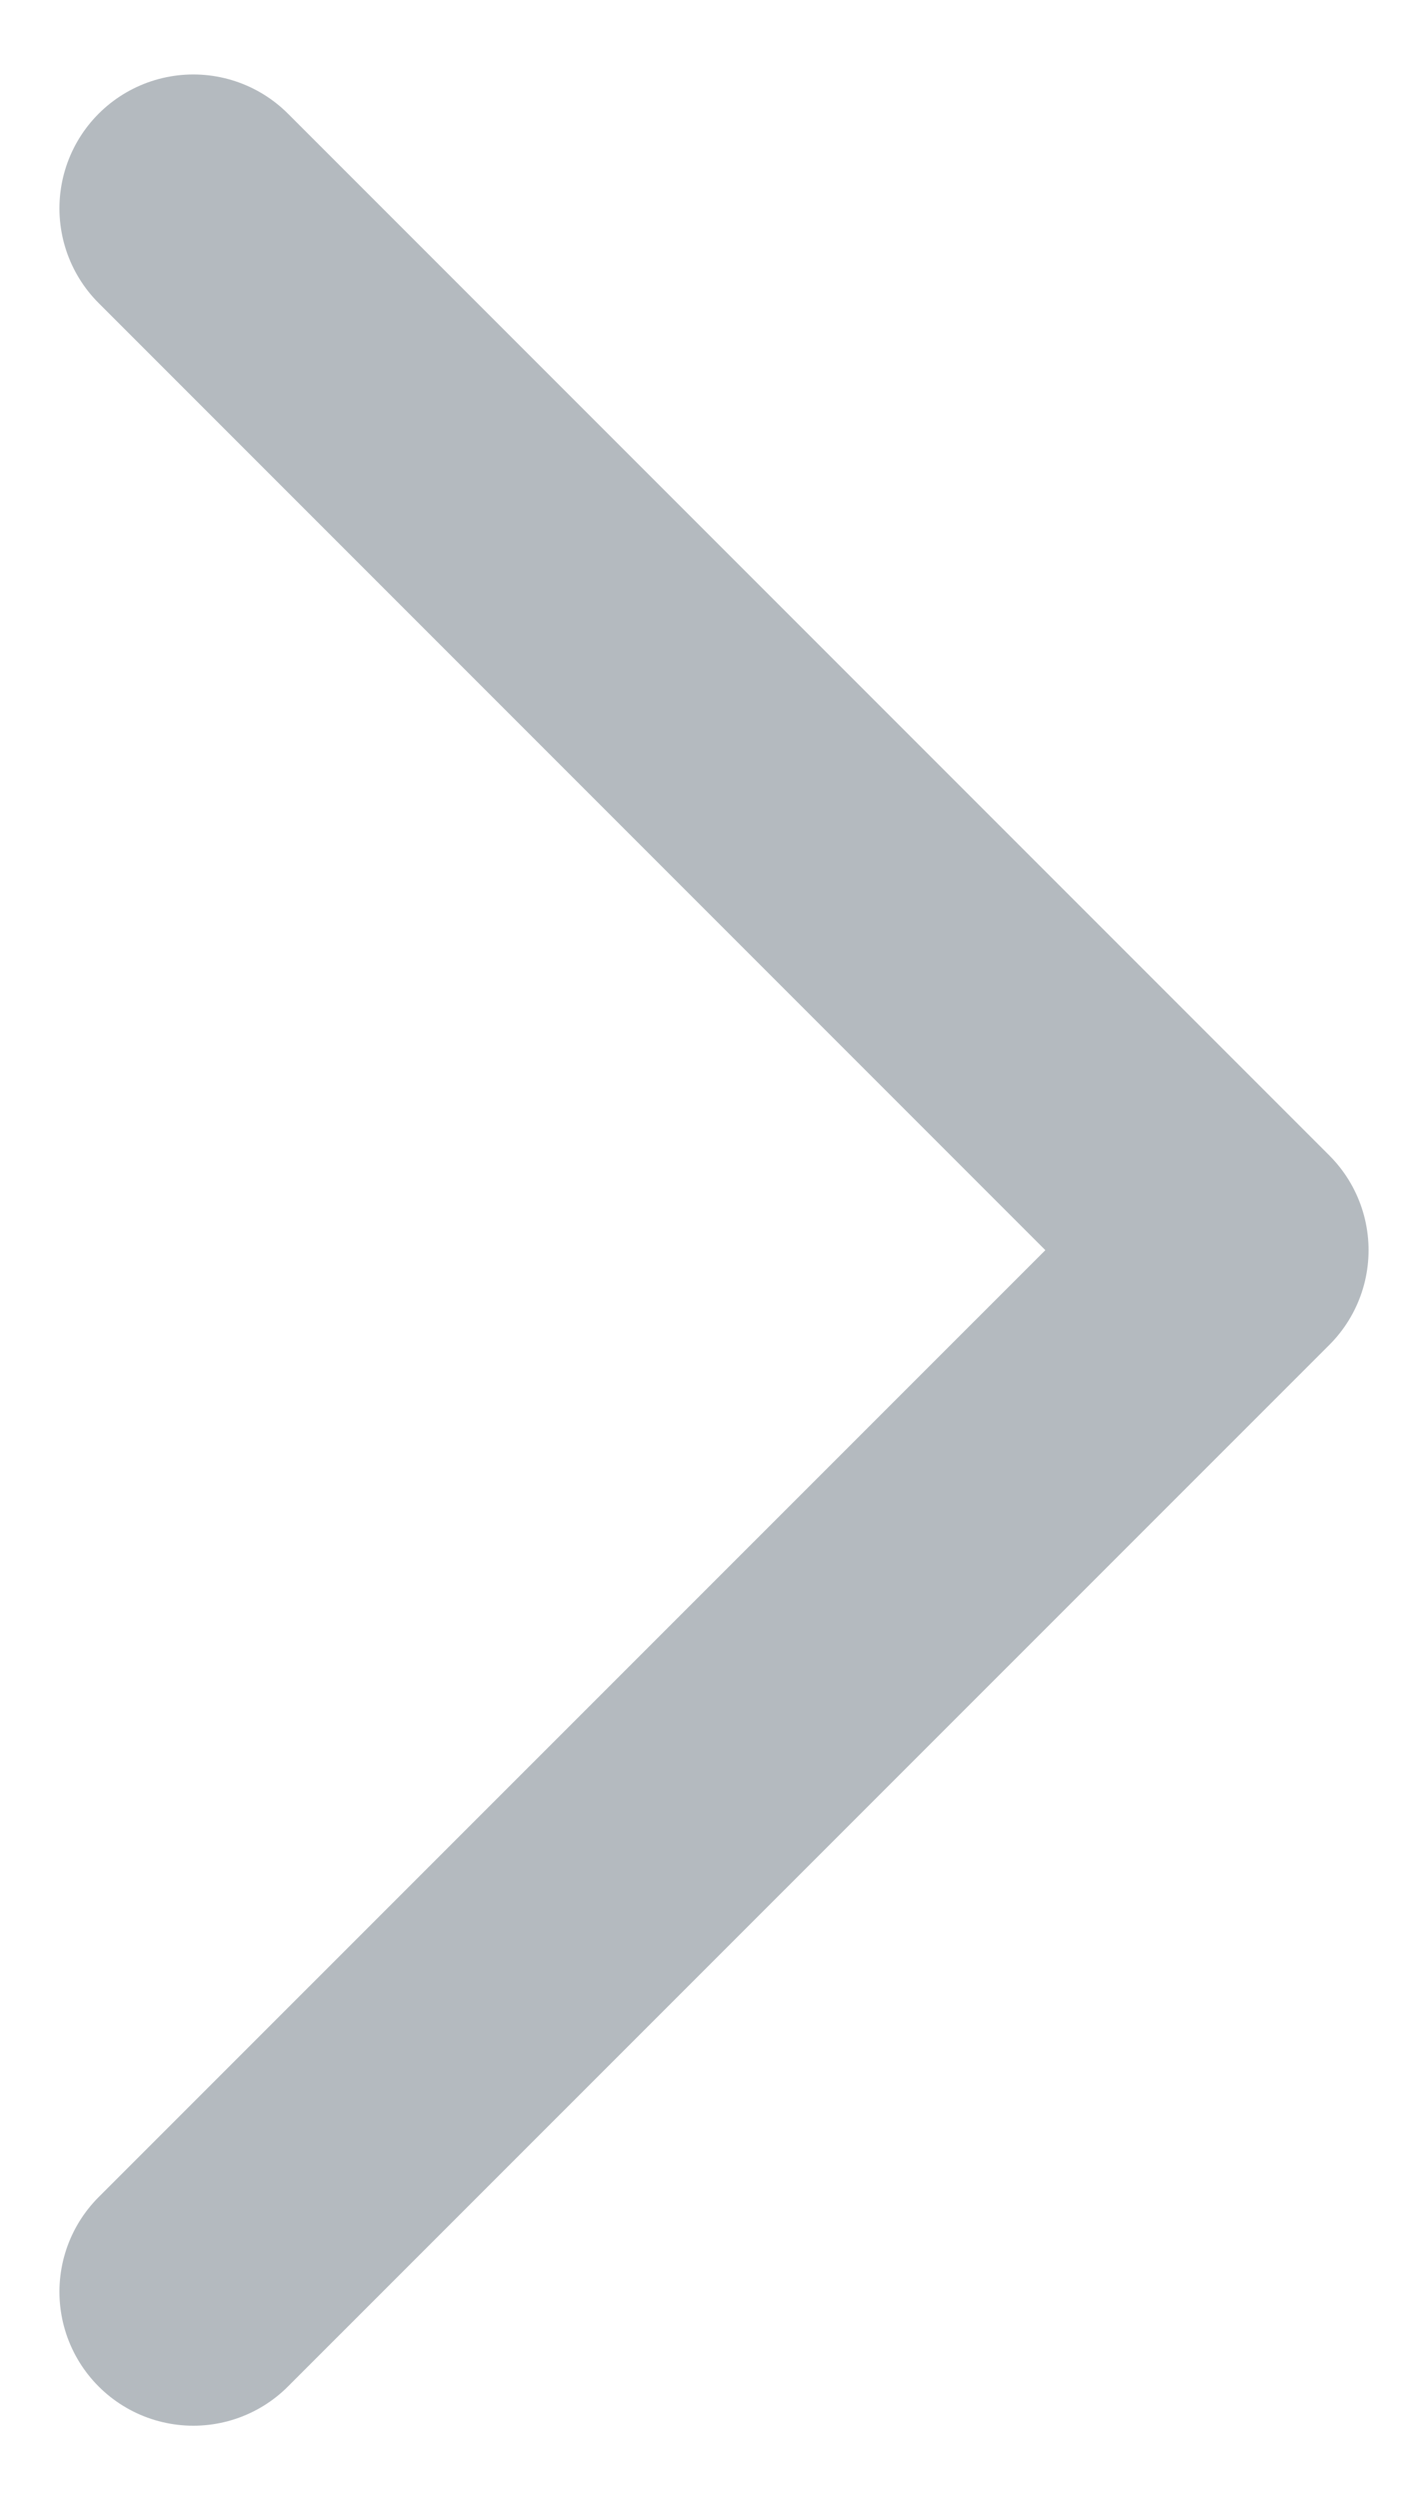 <svg width="8" height="14" viewBox="0 0 8 14" fill="none" xmlns="http://www.w3.org/2000/svg">
<path d="M1.083 1.167L6.917 7.001L1.083 12.834" stroke="#B4BABF" stroke-width="1.5" stroke-linecap="round" stroke-linejoin="round"/>
</svg>
